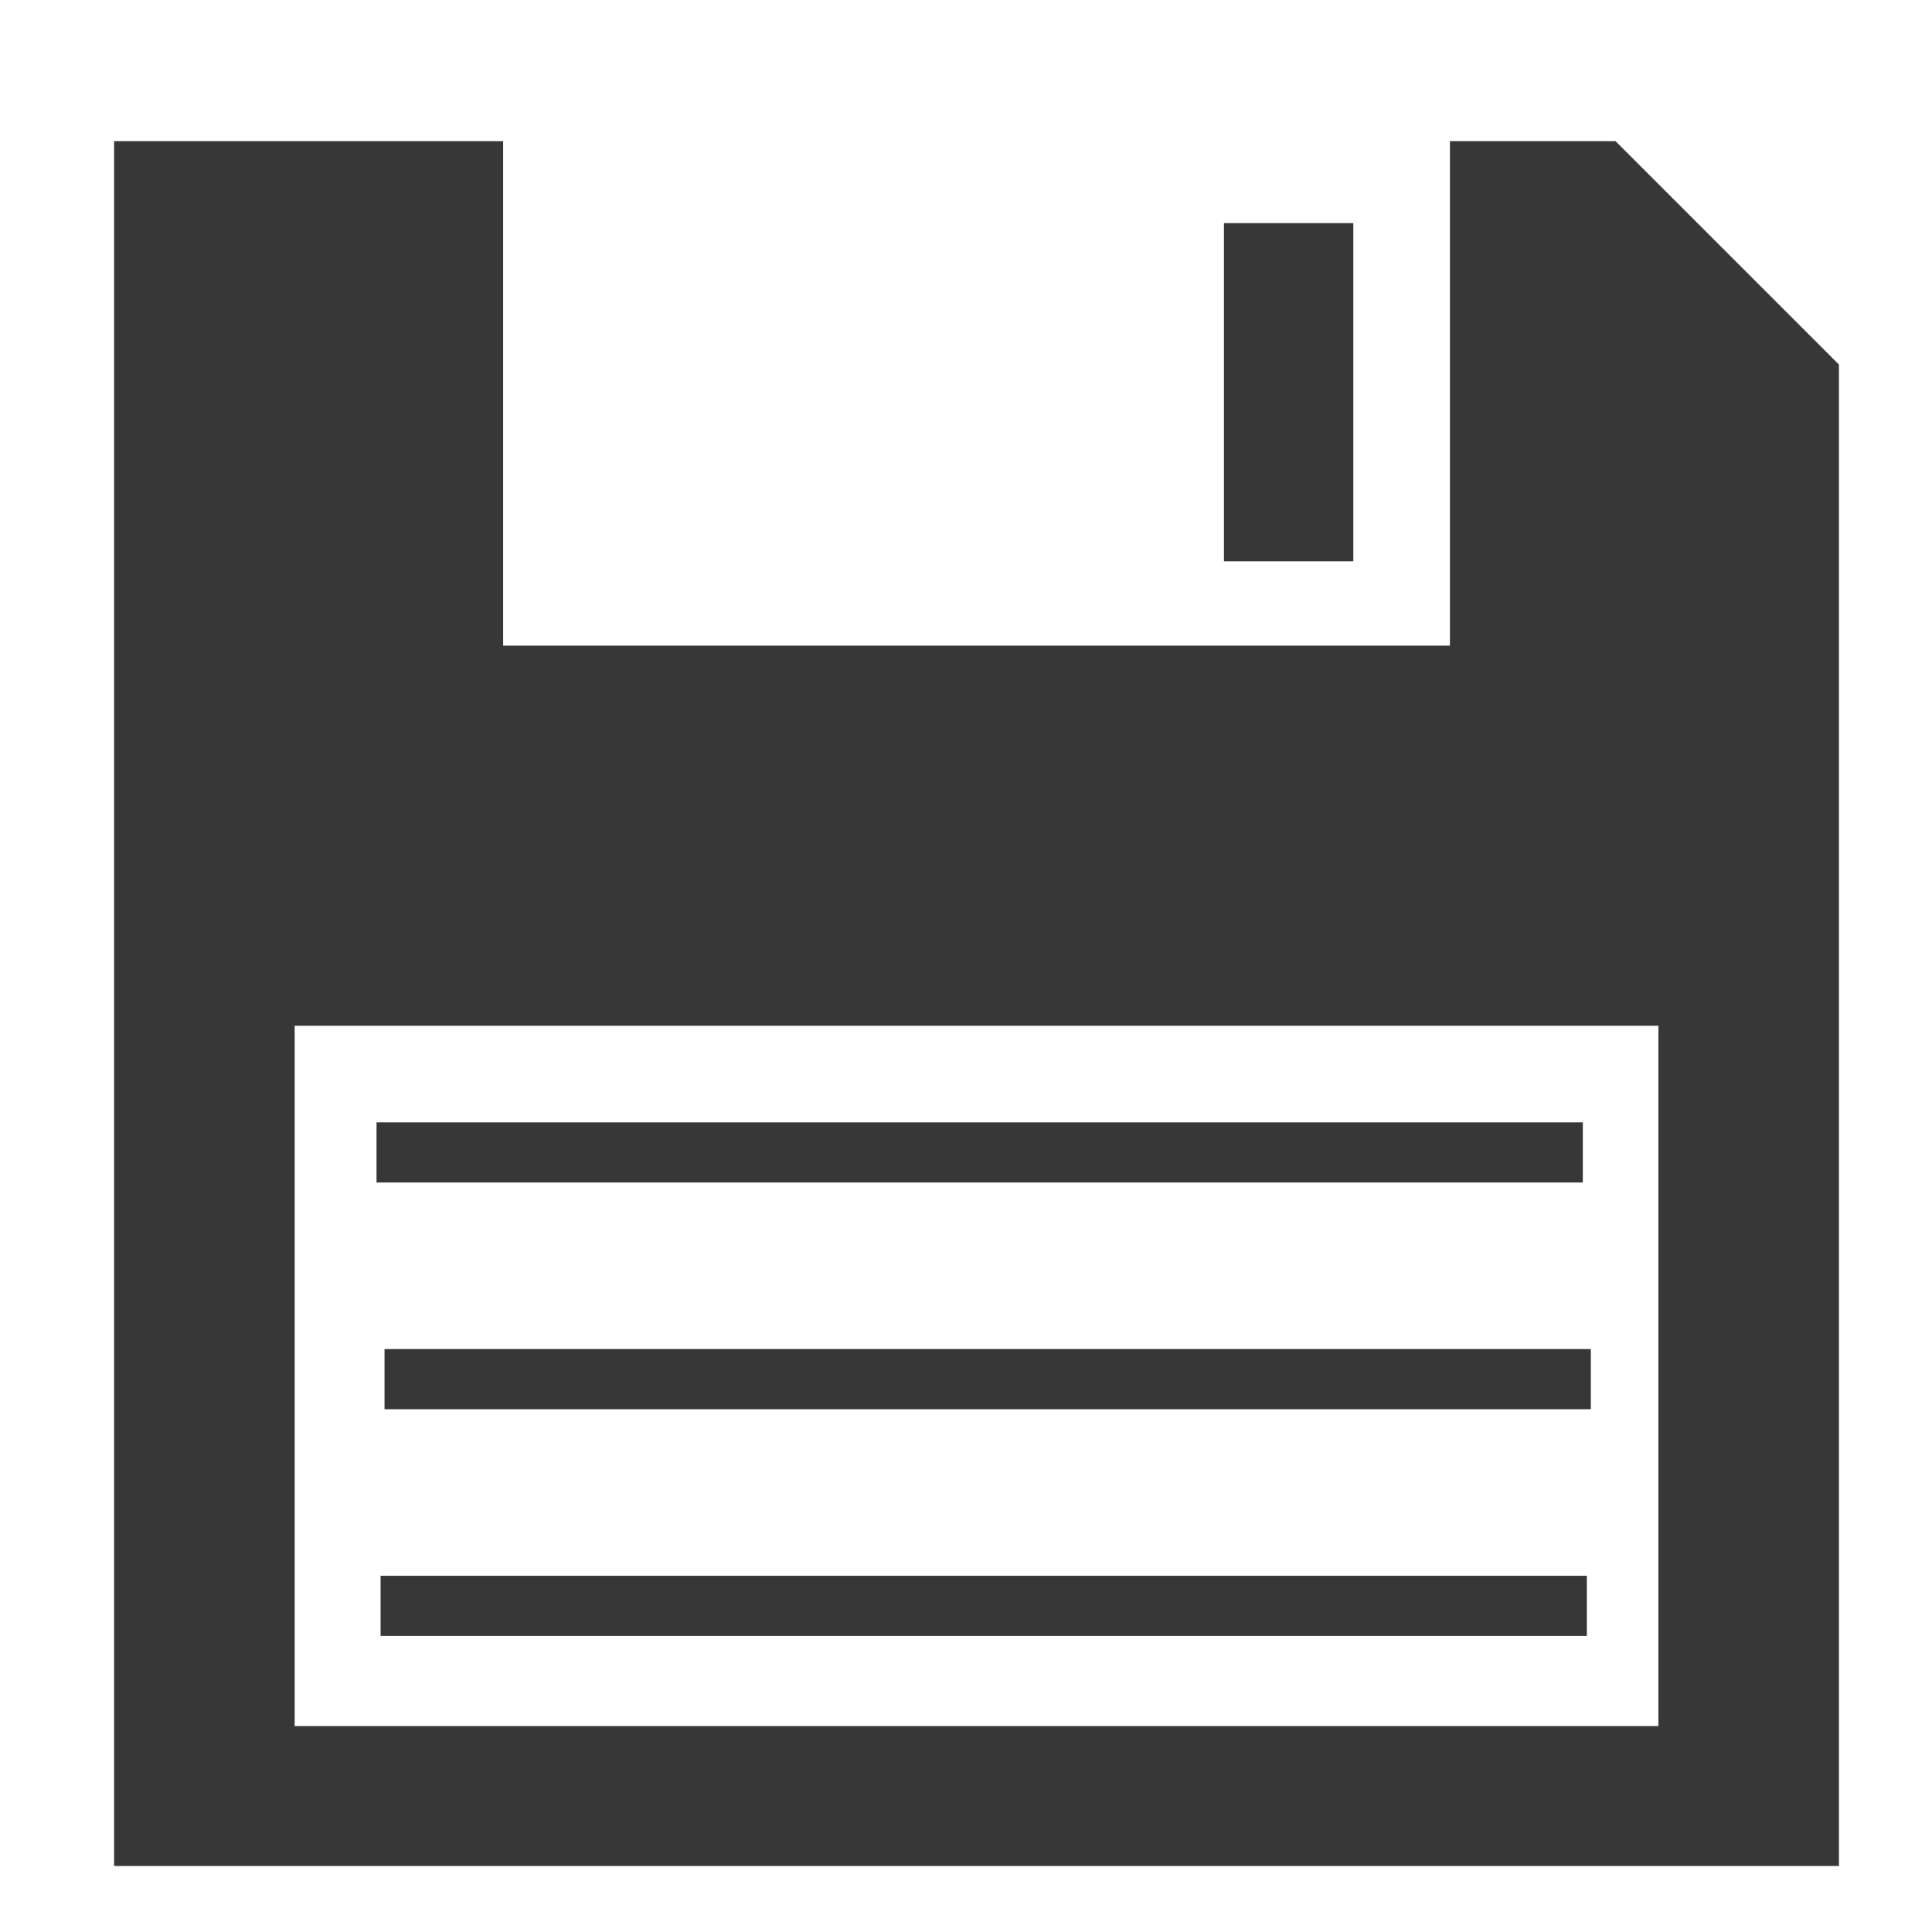 <?xml version="1.0" encoding="UTF-8" standalone="no"?>
<!-- Created with Inkscape (http://www.inkscape.org/) -->

<svg
   xmlns:dc="http://purl.org/dc/elements/1.1/"
   xmlns:cc="http://creativecommons.org/ns#"
   xmlns:rdf="http://www.w3.org/1999/02/22-rdf-syntax-ns#"
   xmlns:svg="http://www.w3.org/2000/svg"
   xmlns="http://www.w3.org/2000/svg"
   xmlns:sodipodi="http://sodipodi.sourceforge.net/DTD/sodipodi-0.dtd"
   xmlns:inkscape="http://www.inkscape.org/namespaces/inkscape"
   width="10cm"
   height="10cm"
   viewBox="0 0 100 100"
   version="1.1"
   id="svg6913"
   inkscape:version="0.92.1 r15371"
   sodipodi:docname="save-icon-black.svg">
  <defs
     id="defs6907" />
  <sodipodi:namedview
     id="base"
     pagecolor="#ffffff"
     bordercolor="#666666"
     borderopacity="1.0"
     inkscape:pageopacity="0.0"
     inkscape:pageshadow="2"
     inkscape:zoom="0.7"
     inkscape:cx="-204.50883"
     inkscape:cy="178.86181"
     inkscape:document-units="mm"
     inkscape:current-layer="layer1"
     showgrid="true"
     units="cm"
     showguides="true"
     inkscape:guide-bbox="true"
     inkscape:window-width="1920"
     inkscape:window-height="1027"
     inkscape:window-x="-8"
     inkscape:window-y="-8"
     inkscape:window-maximized="1">
    <sodipodi:guide
       position="49.979,32.874"
       orientation="1,0"
       id="guide7481"
       inkscape:locked="false" />
    <sodipodi:guide
       position="72.163,49.979"
       orientation="0,1"
       id="guide7483"
       inkscape:locked="false" />
    <sodipodi:guide
       position="80.448,94.881"
       orientation="0,1"
       id="guide7485"
       inkscape:locked="false" />
    <sodipodi:guide
       position="95.415,49.979"
       orientation="1,0"
       id="guide7487"
       inkscape:locked="false" />
    <sodipodi:guide
       position="14.165,4.811"
       orientation="0,1"
       id="guide7489"
       inkscape:locked="false" />
    <sodipodi:guide
       position="5.345,57.463"
       orientation="1,0"
       id="guide7491"
       inkscape:locked="false" />
    <inkscape:grid
       type="xygrid"
       id="grid7493" />
  </sodipodi:namedview>
  <g
     inkscape:label="Layer 1"
     inkscape:groupmode="layer"
     id="layer1"
     transform="translate(0,-197)">
    <g
       id="g5625"
       style="fill:#373737;fill-opacity:1"
       transform="matrix(4.865,0,0,4.865,-1026.301,-165.598)">
      <path
         inkscape:connector-curvature="0"
         id="rect5570"
         d="m 212.17,76.034 v 18.351 h 18.351 V 78.411 l -2.377,-2.377 h -1.762 v 5.367 H 216.309 V 76.034 Z m 1.921,9.411 h 14.509 v 7.451 h -14.509 z"
         style="opacity:1;vector-effect:none;fill:#373737;fill-opacity:1;fill-rule:nonzero;stroke:none;stroke-width:0.054;stroke-linecap:round;stroke-linejoin:round;stroke-miterlimit:4;stroke-dasharray:none;stroke-dashoffset:0;stroke-opacity:1;paint-order:normal" />
      <rect
         y="76.906"
         x="223.978"
         height="3.598"
         width="1.376"
         id="rect5575"
         style="opacity:1;vector-effect:none;fill:#373737;fill-opacity:1;fill-rule:nonzero;stroke:none;stroke-width:0.048;stroke-linecap:round;stroke-linejoin:round;stroke-miterlimit:4;stroke-dasharray:none;stroke-dashoffset:0;stroke-opacity:1;paint-order:normal" />
      <rect
         y="86.473"
         x="214.962"
         height="0.64"
         width="12.834"
         id="rect5587"
         style="opacity:1;vector-effect:none;fill:#373737;fill-opacity:1;fill-rule:nonzero;stroke:none;stroke-width:0.042;stroke-linecap:round;stroke-linejoin:round;stroke-miterlimit:4;stroke-dasharray:none;stroke-dashoffset:0;stroke-opacity:1;paint-order:normal" />
      <rect
         style="opacity:1;vector-effect:none;fill:#373737;fill-opacity:1;fill-rule:nonzero;stroke:none;stroke-width:0.042;stroke-linecap:round;stroke-linejoin:round;stroke-miterlimit:4;stroke-dasharray:none;stroke-dashoffset:0;stroke-opacity:1;paint-order:normal"
         id="rect5589"
         width="12.834"
         height="0.64"
         x="215.047"
         y="88.885" />
      <rect
         y="91.297"
         x="215.005"
         height="0.64"
         width="12.834"
         id="rect5591"
         style="opacity:1;vector-effect:none;fill:#373737;fill-opacity:1;fill-rule:nonzero;stroke:none;stroke-width:0.042;stroke-linecap:round;stroke-linejoin:round;stroke-miterlimit:4;stroke-dasharray:none;stroke-dashoffset:0;stroke-opacity:1;paint-order:normal" />
    </g>
  </g>
</svg>
